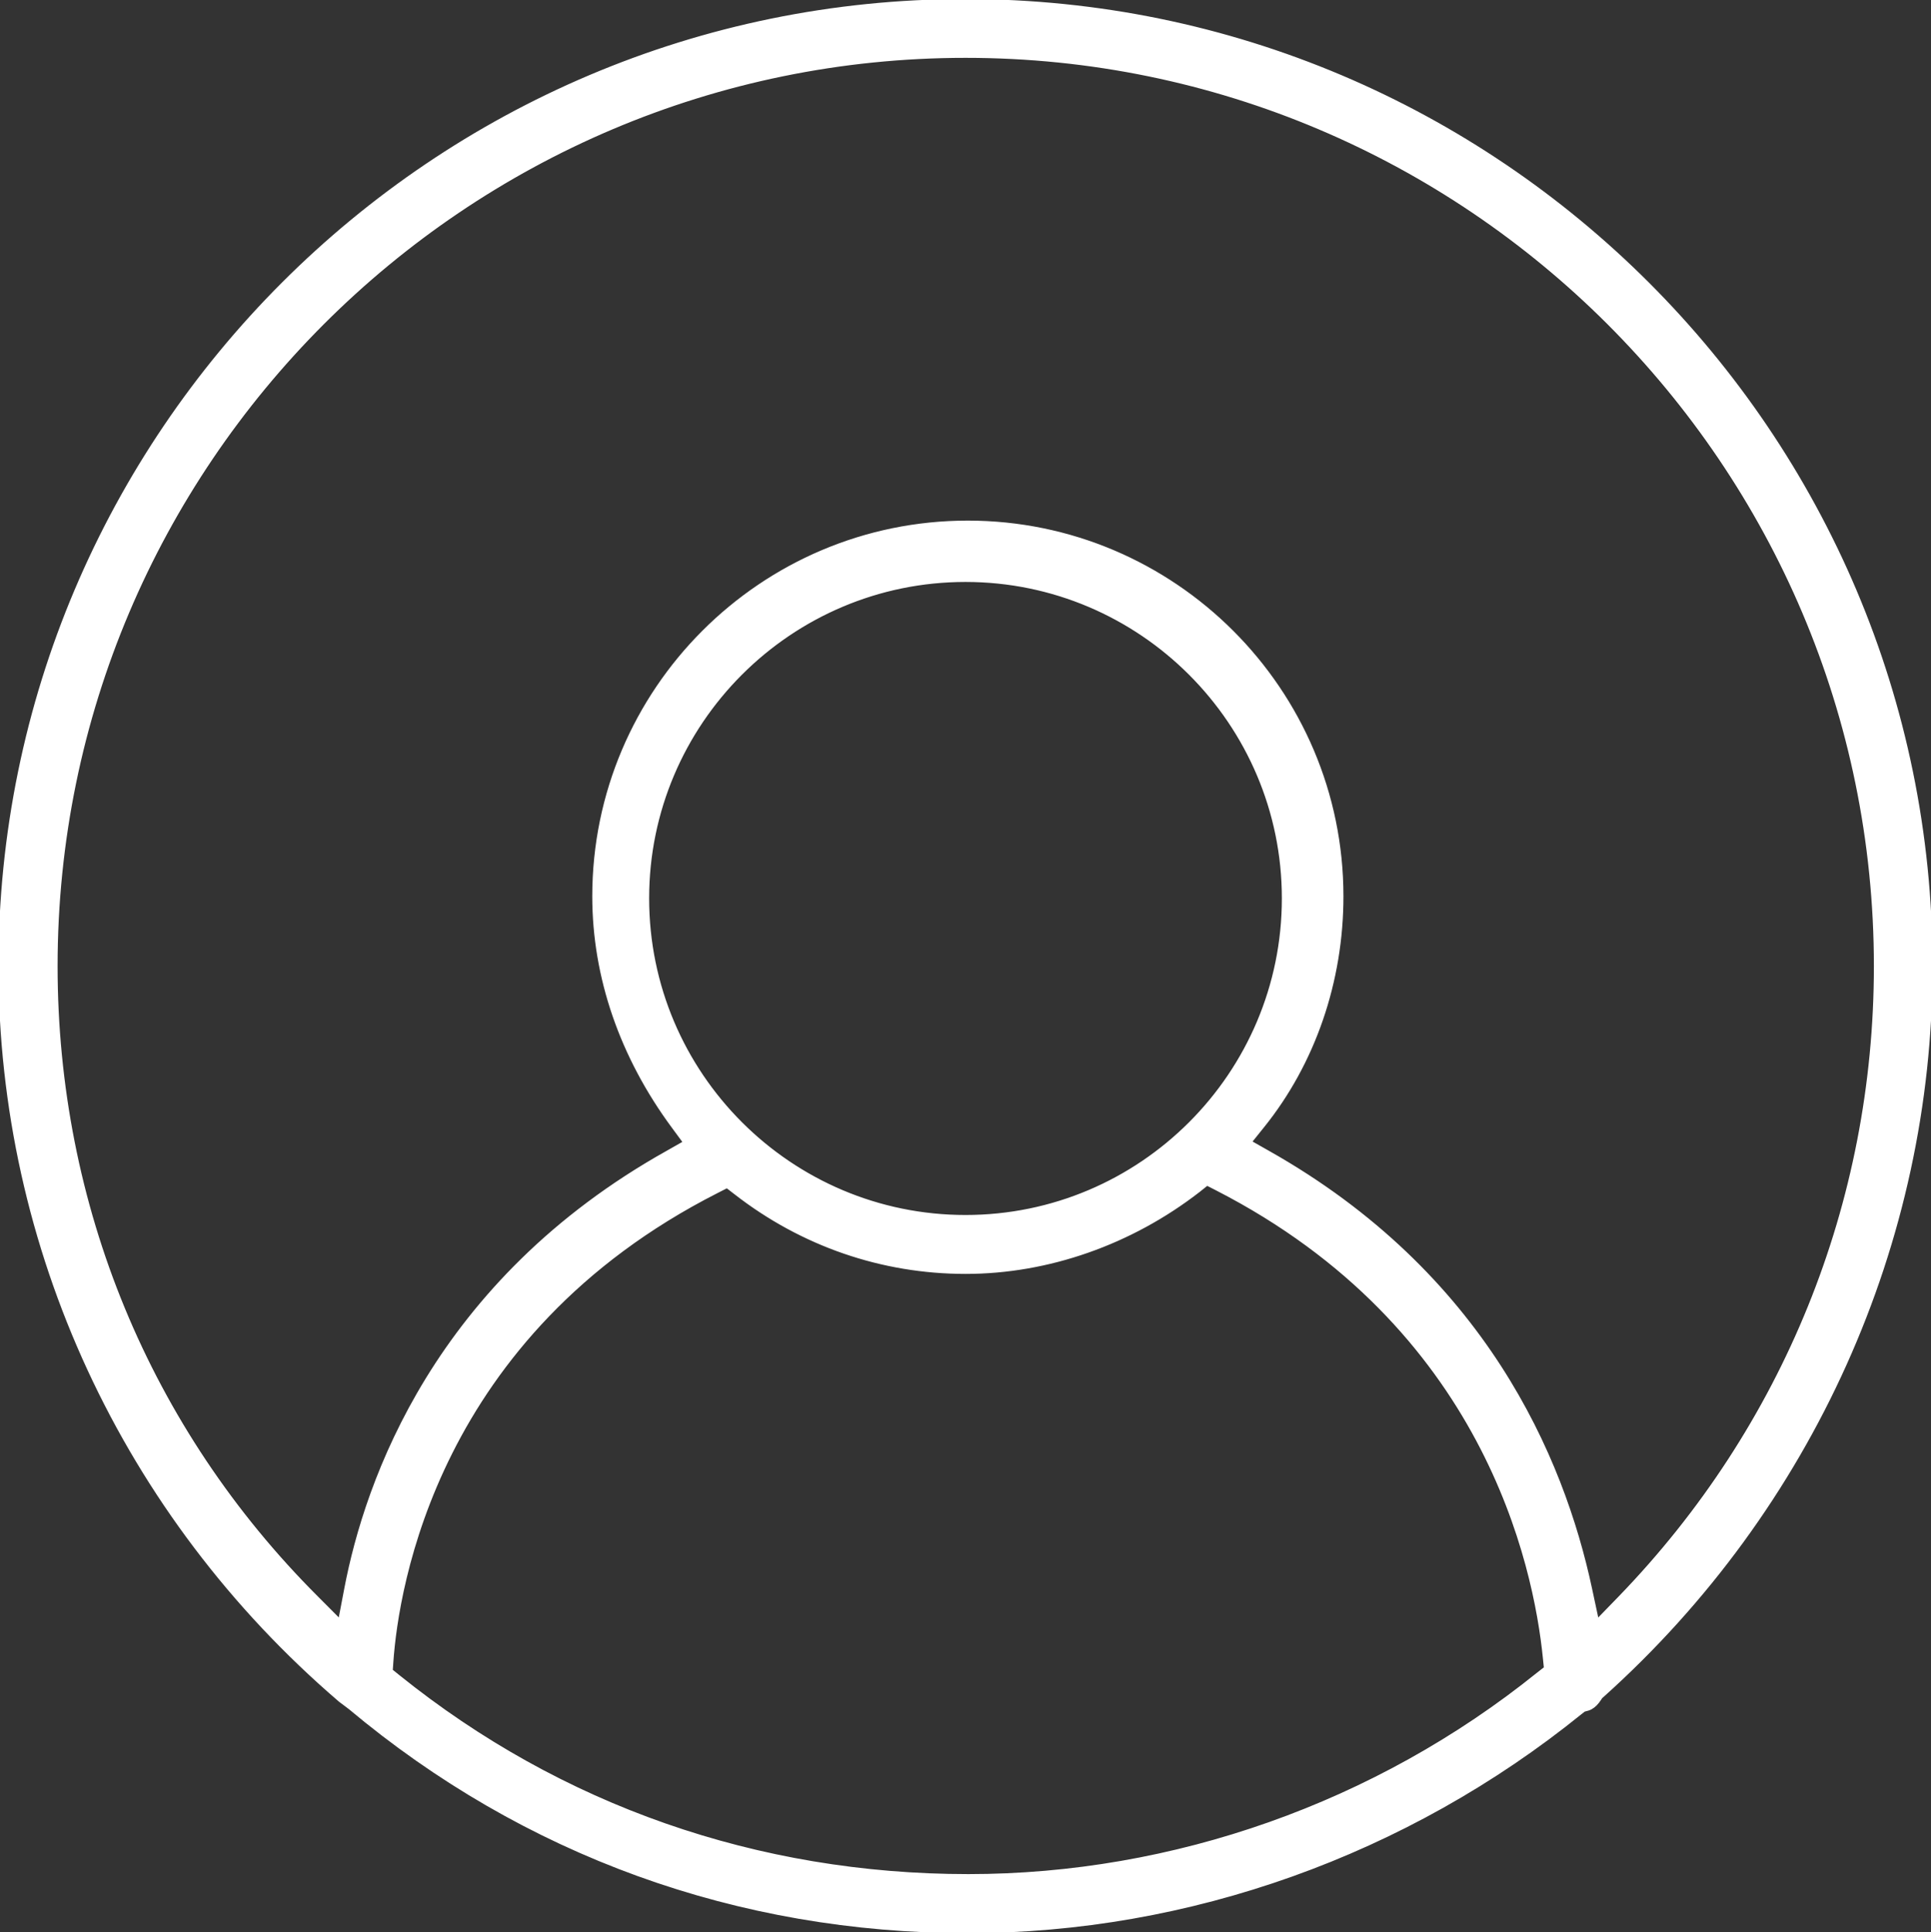 <?xml version="1.0" encoding="utf-8"?>
<!-- Generator: Adobe Illustrator 16.0.0, SVG Export Plug-In . SVG Version: 6.00 Build 0)  -->
<!DOCTYPE svg PUBLIC "-//W3C//DTD SVG 1.1//EN" "http://www.w3.org/Graphics/SVG/1.1/DTD/svg11.dtd">
<svg version="1.1" id="Layer_1" xmlns="http://www.w3.org/2000/svg" xmlns:xlink="http://www.w3.org/1999/xlink" x="0px" y="0px"
	 width="15.992px" height="16px" viewBox="0 0 15.992 16" enable-background="new 0 0 15.992 16" xml:space="preserve">
<rect x="0" y="0" width="15.992" height="16" fill="#333333" stroke="none"/>
<title>Shape</title>
<desc>Created with Sketch.</desc>
<path fill="#FFFFFF" stroke="#FFFFFF" stroke-width="0.25" stroke-miterlimit="10" d="M7.995,0.117C3.648,0.117,0.112,3.653,0.112,8
	c0,2.298,1.011,4.482,2.774,5.994l0.081,0.061c1.428,1.197,3.172,1.828,5.048,1.828c1.802,0,3.583-0.635,5.008-1.789l0.045-0.035
	l0.052-0.014c0.006-0.002,0.02-0.014,0.036-0.039l0.018-0.027l0.026-0.023C14.904,12.426,15.88,10.254,15.88,8
	C15.88,3.653,12.342,0.117,7.995,0.117z M12.807,13.949c-1.359,1.094-3.063,1.695-4.787,1.695c-1.774,0-3.431-0.58-4.792-1.676
	l-0.104-0.084l0.009-0.131c0.044-0.629,0.375-2.777,2.755-3.986l0.145-0.074l0.127,0.098c0.53,0.412,1.167,0.633,1.837,0.633
	c0.657,0,1.319-0.232,1.861-0.652l0.125-0.1l0.145,0.074c2.264,1.162,2.695,3.172,2.775,3.98l0.014,0.137L12.807,13.949z
	 M5.251,7.439c0-1.513,1.231-2.745,2.745-2.745c1.513,0,2.745,1.232,2.745,2.745c0,1.516-1.231,2.747-2.745,2.747
	C6.483,10.186,5.251,8.955,5.251,7.439z M13.495,13.307l-0.332,0.342l-0.1-0.467c-0.229-1.072-0.867-2.559-2.618-3.545l-0.261-0.148
	l0.188-0.234c0.404-0.502,0.629-1.153,0.629-1.833c0-1.646-1.341-2.986-2.986-2.986c-1.646,0-2.985,1.339-2.985,2.986
	c0,0.644,0.219,1.279,0.634,1.841l0.171,0.232L5.585,9.637c-1.885,1.053-2.445,2.67-2.611,3.541l-0.09,0.471l-0.339-0.34
	C1.129,11.895,0.352,10.01,0.352,8c0-4.215,3.429-7.646,7.645-7.646c4.215,0,7.647,3.431,7.647,7.646
	C15.644,9.992,14.879,11.877,13.495,13.307z"/>
</svg>
